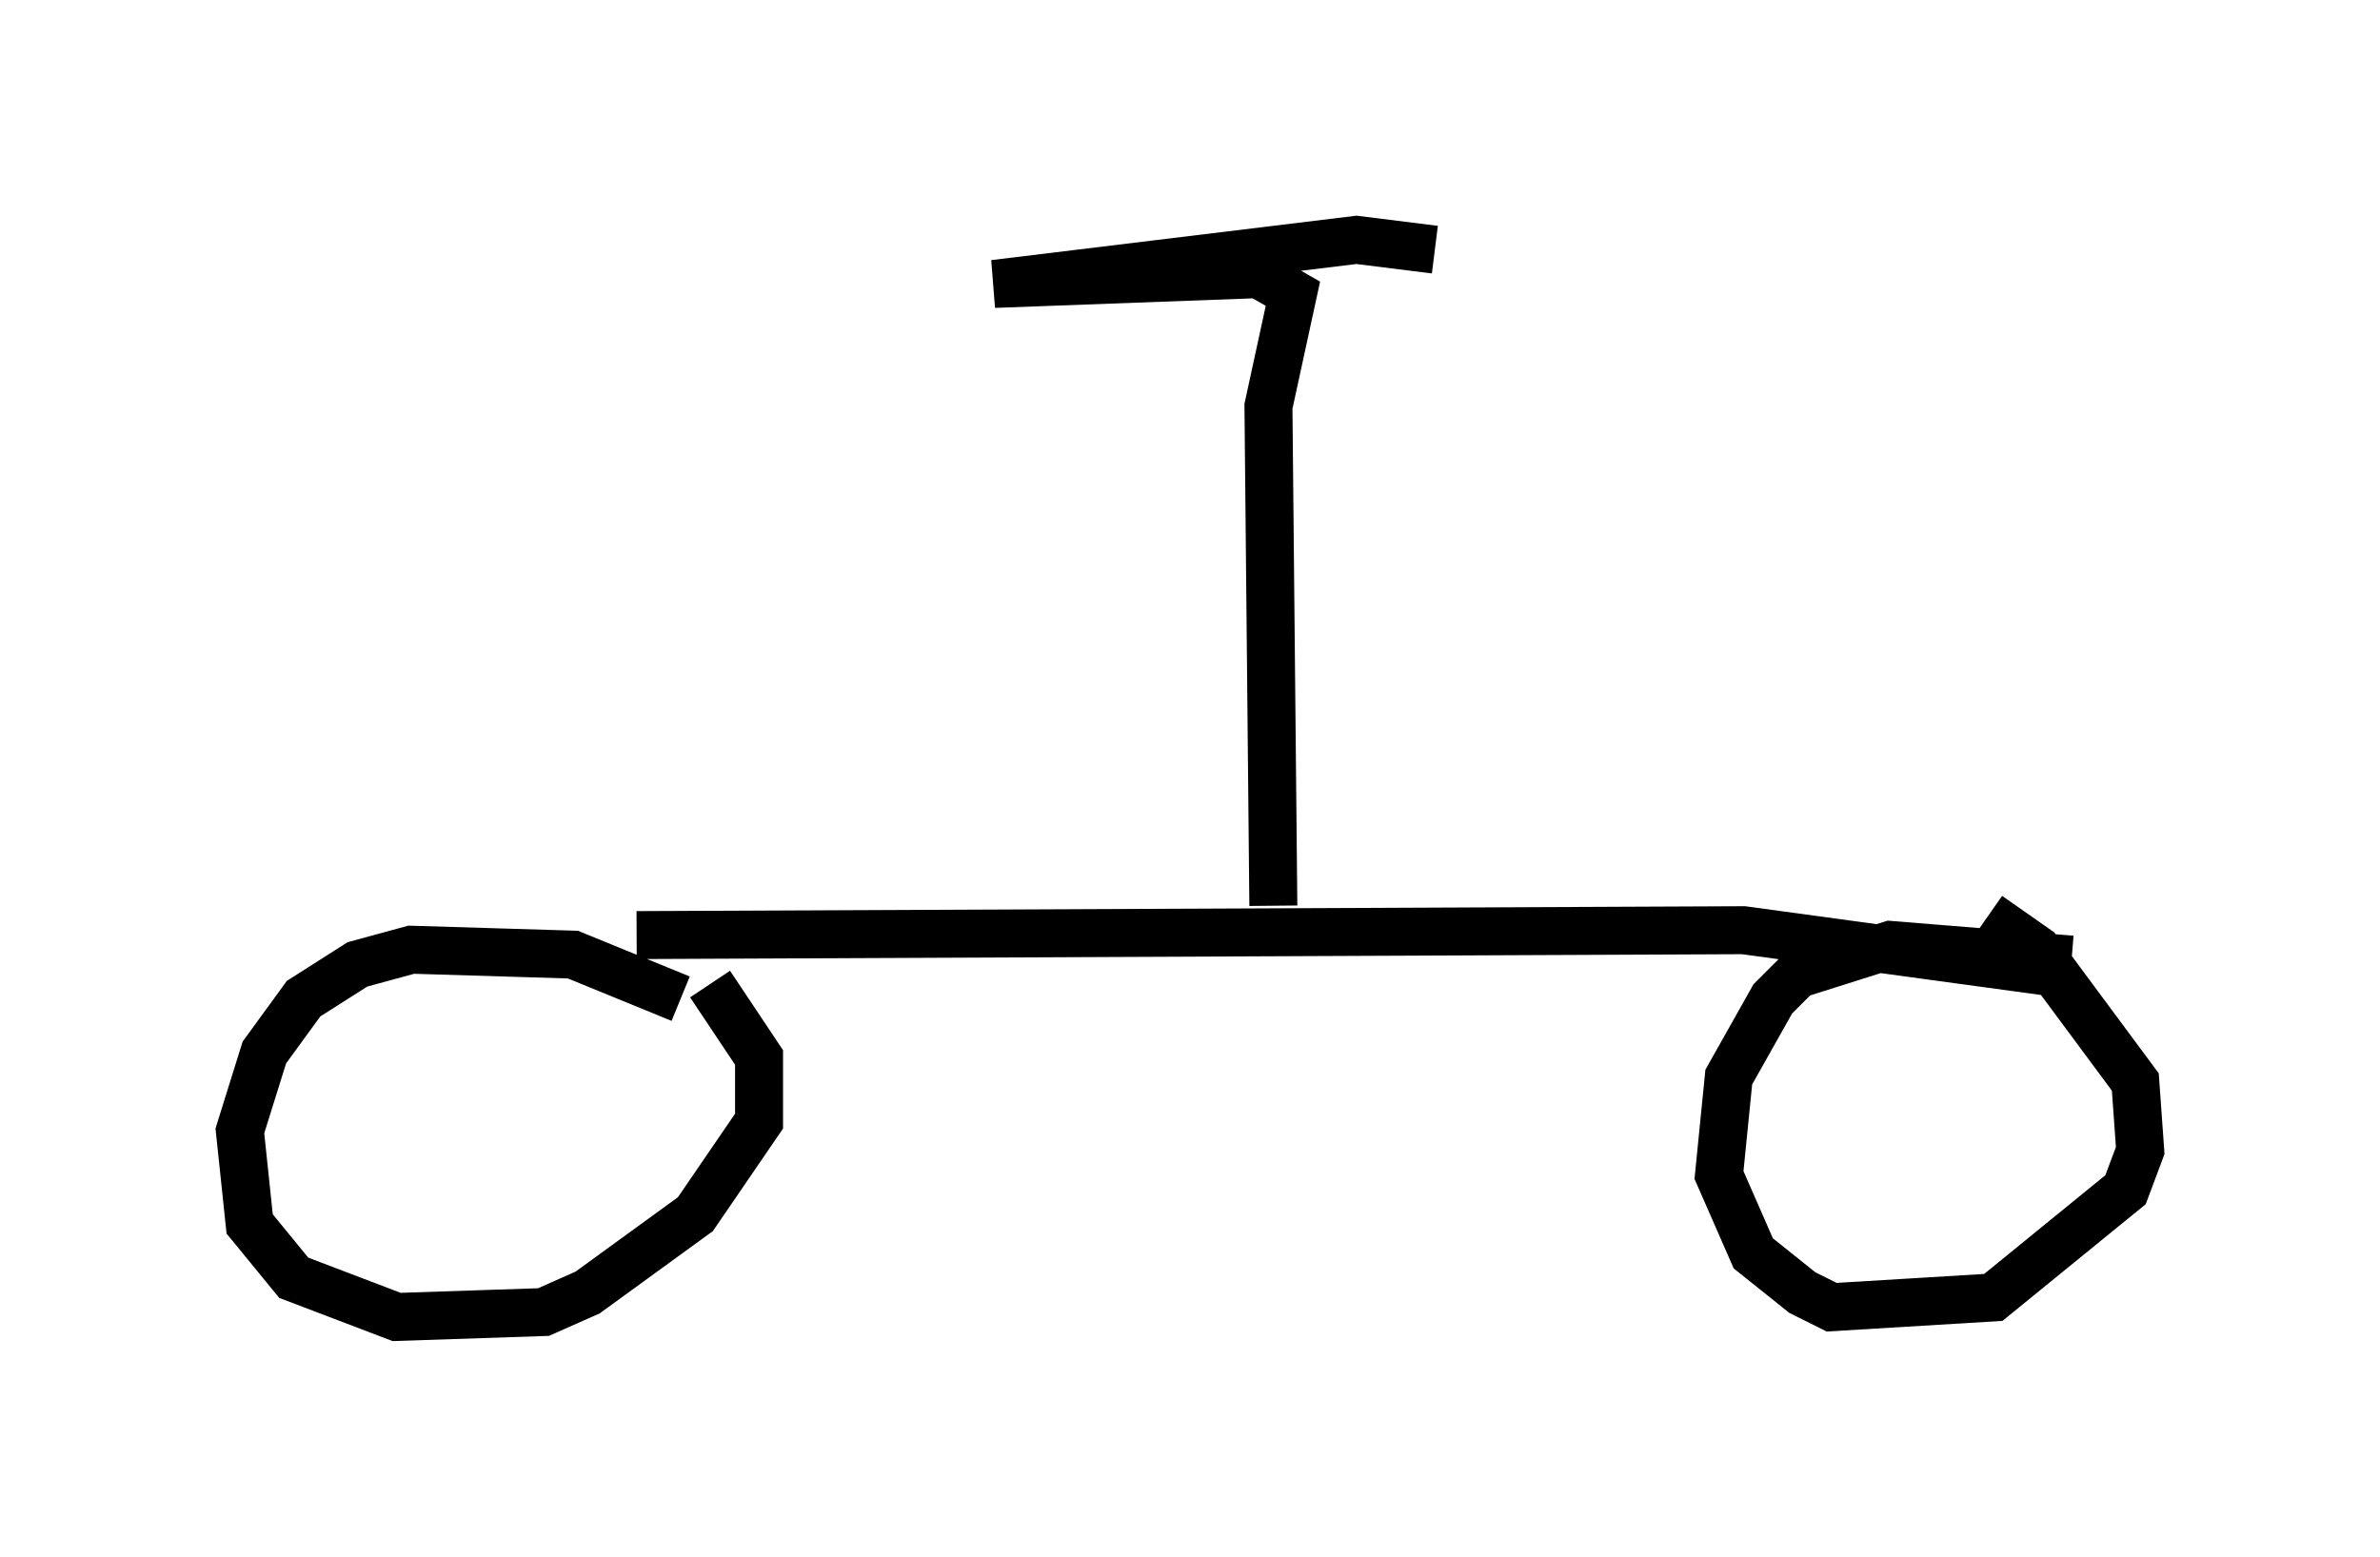 <?xml version="1.0" encoding="utf-8" ?>
<svg baseProfile="full" height="32.459" version="1.1" width="49.609" xmlns="http://www.w3.org/2000/svg" xmlns:ev="http://www.w3.org/2001/xml-events" xmlns:xlink="http://www.w3.org/1999/xlink"><defs /><rect fill="white" height="32.459" width="49.609" x="0" y="0" /><path d="M15.311, 21.946 m-1.123, -1.123 l-2.246, -0.919 -3.369, -0.102 l-1.123, 0.306 -1.123, 0.715 l-0.817, 1.123 -0.51, 1.633 l0.204, 1.94 0.919, 1.123 l2.144, 0.817 3.063, -0.102 l0.919, -0.408 2.246, -1.633 l1.327, -1.94 0.0, -1.327 l-1.021, -1.531 m-1.531, -1.021 l23.071, -0.102 6.738, 0.919 m0.102, -0.306 l-3.777, -0.306 -1.94, 0.613 l-0.51, 0.51 -0.919, 1.633 l-0.204, 2.042 0.715, 1.633 l1.021, 0.817 0.613, 0.306 l3.369, -0.204 2.756, -2.246 l0.306, -0.817 -0.102, -1.429 l-2.042, -2.756 -1.021, -0.715 m-14.904, -0.204 l-0.102, -10.413 0.51, -2.348 l-0.715, -0.408 -5.513, 0.204 l7.554, -0.919 1.633, 0.204 " fill="none" stroke="black" stroke-width="1" /></svg>
